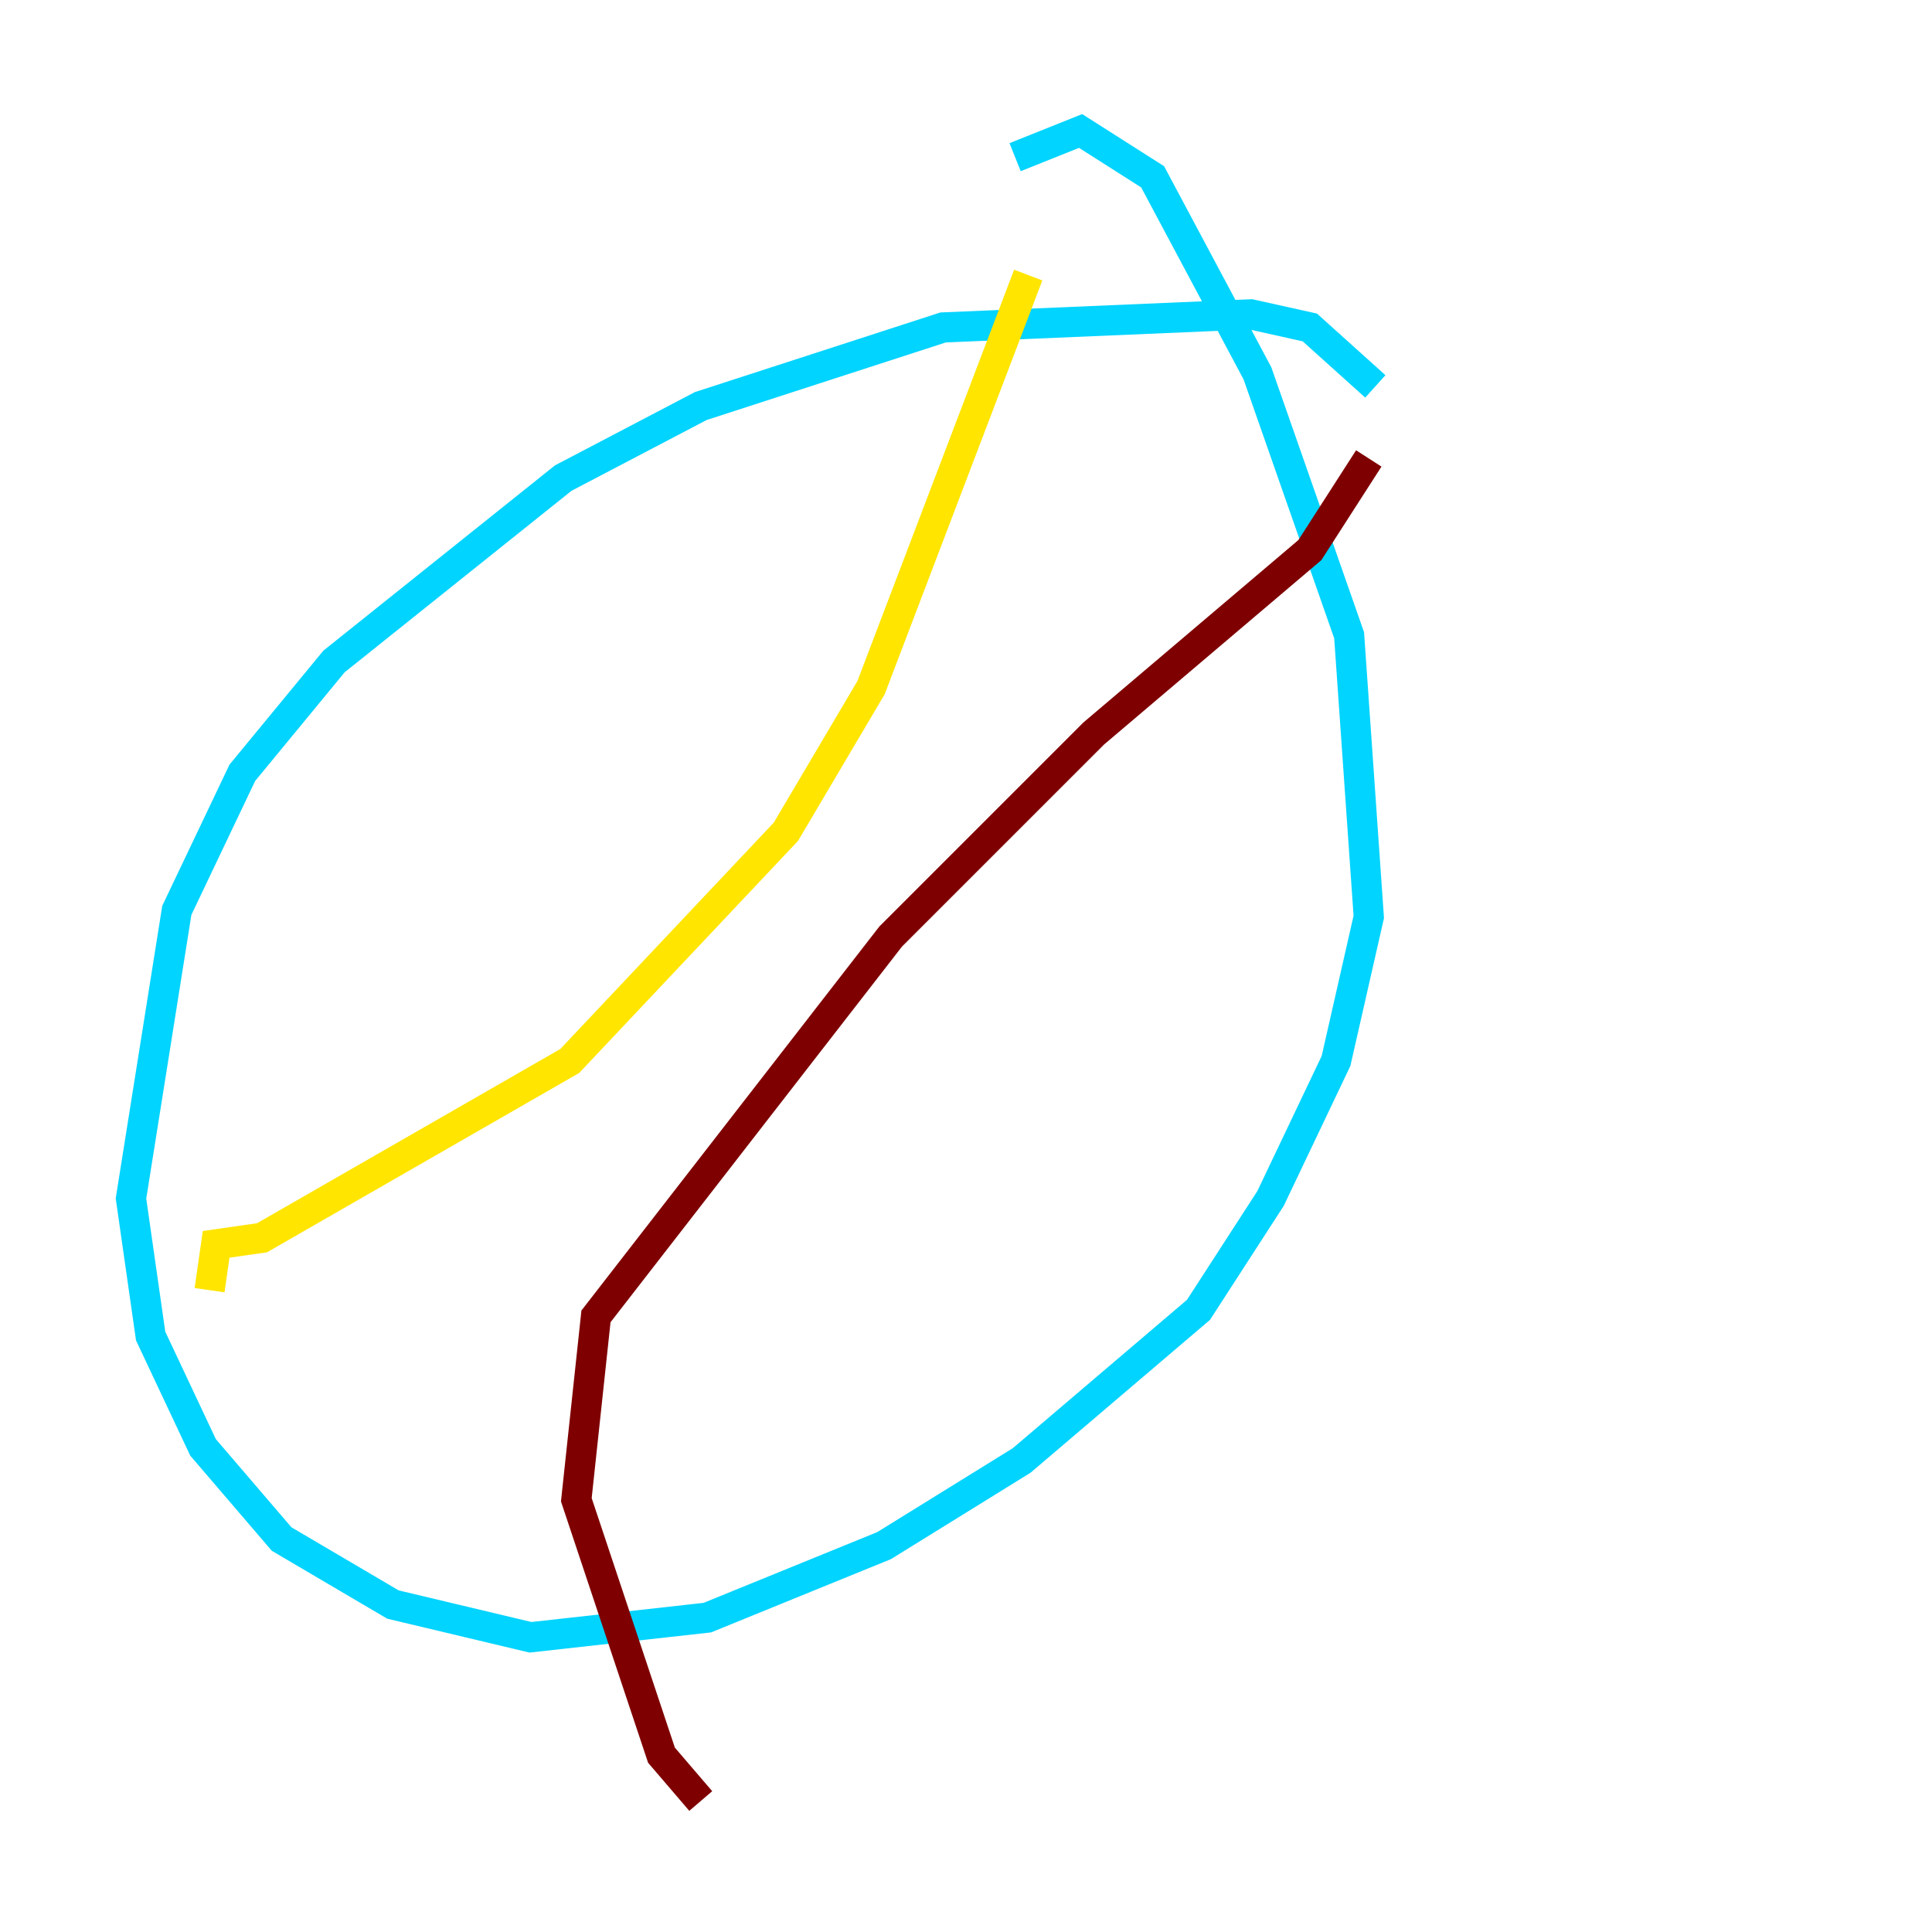 <?xml version="1.0" encoding="utf-8" ?>
<svg baseProfile="tiny" height="128" version="1.2" viewBox="0,0,128,128" width="128" xmlns="http://www.w3.org/2000/svg" xmlns:ev="http://www.w3.org/2001/xml-events" xmlns:xlink="http://www.w3.org/1999/xlink"><defs /><polyline fill="none" points="56.407,98.495 56.407,98.495" stroke="#00007f" stroke-width="2" /><polyline fill="none" points="91.119,25.6 86.78,21.695 82.875,20.827 62.481,21.695 46.427,26.902 37.315,31.675 22.129,43.824 16.054,51.2 11.715,60.312 8.678,79.403 9.98,88.515 13.451,95.891 18.658,101.966 26.034,106.305 35.146,108.475 46.861,107.173 58.576,102.4 67.688,96.759 79.403,86.78 84.176,79.403 88.515,70.291 90.685,60.746 89.383,42.088 83.308,24.732 76.366,11.715 71.593,8.678 67.254,10.414" stroke="#00d4ff" stroke-width="2" /><polyline fill="none" points="68.122,18.224 57.709,45.559 52.068,55.105 37.749,70.291 17.356,82.007 14.319,82.441 13.885,85.478" stroke="#ffe500" stroke-width="2" /><polyline fill="none" points="90.685,30.373 86.78,36.447 72.461,48.597 59.01,62.047 39.485,87.214 38.183,99.363 43.824,116.285 46.427,119.322" stroke="#7f0000" stroke-width="2" /></svg>